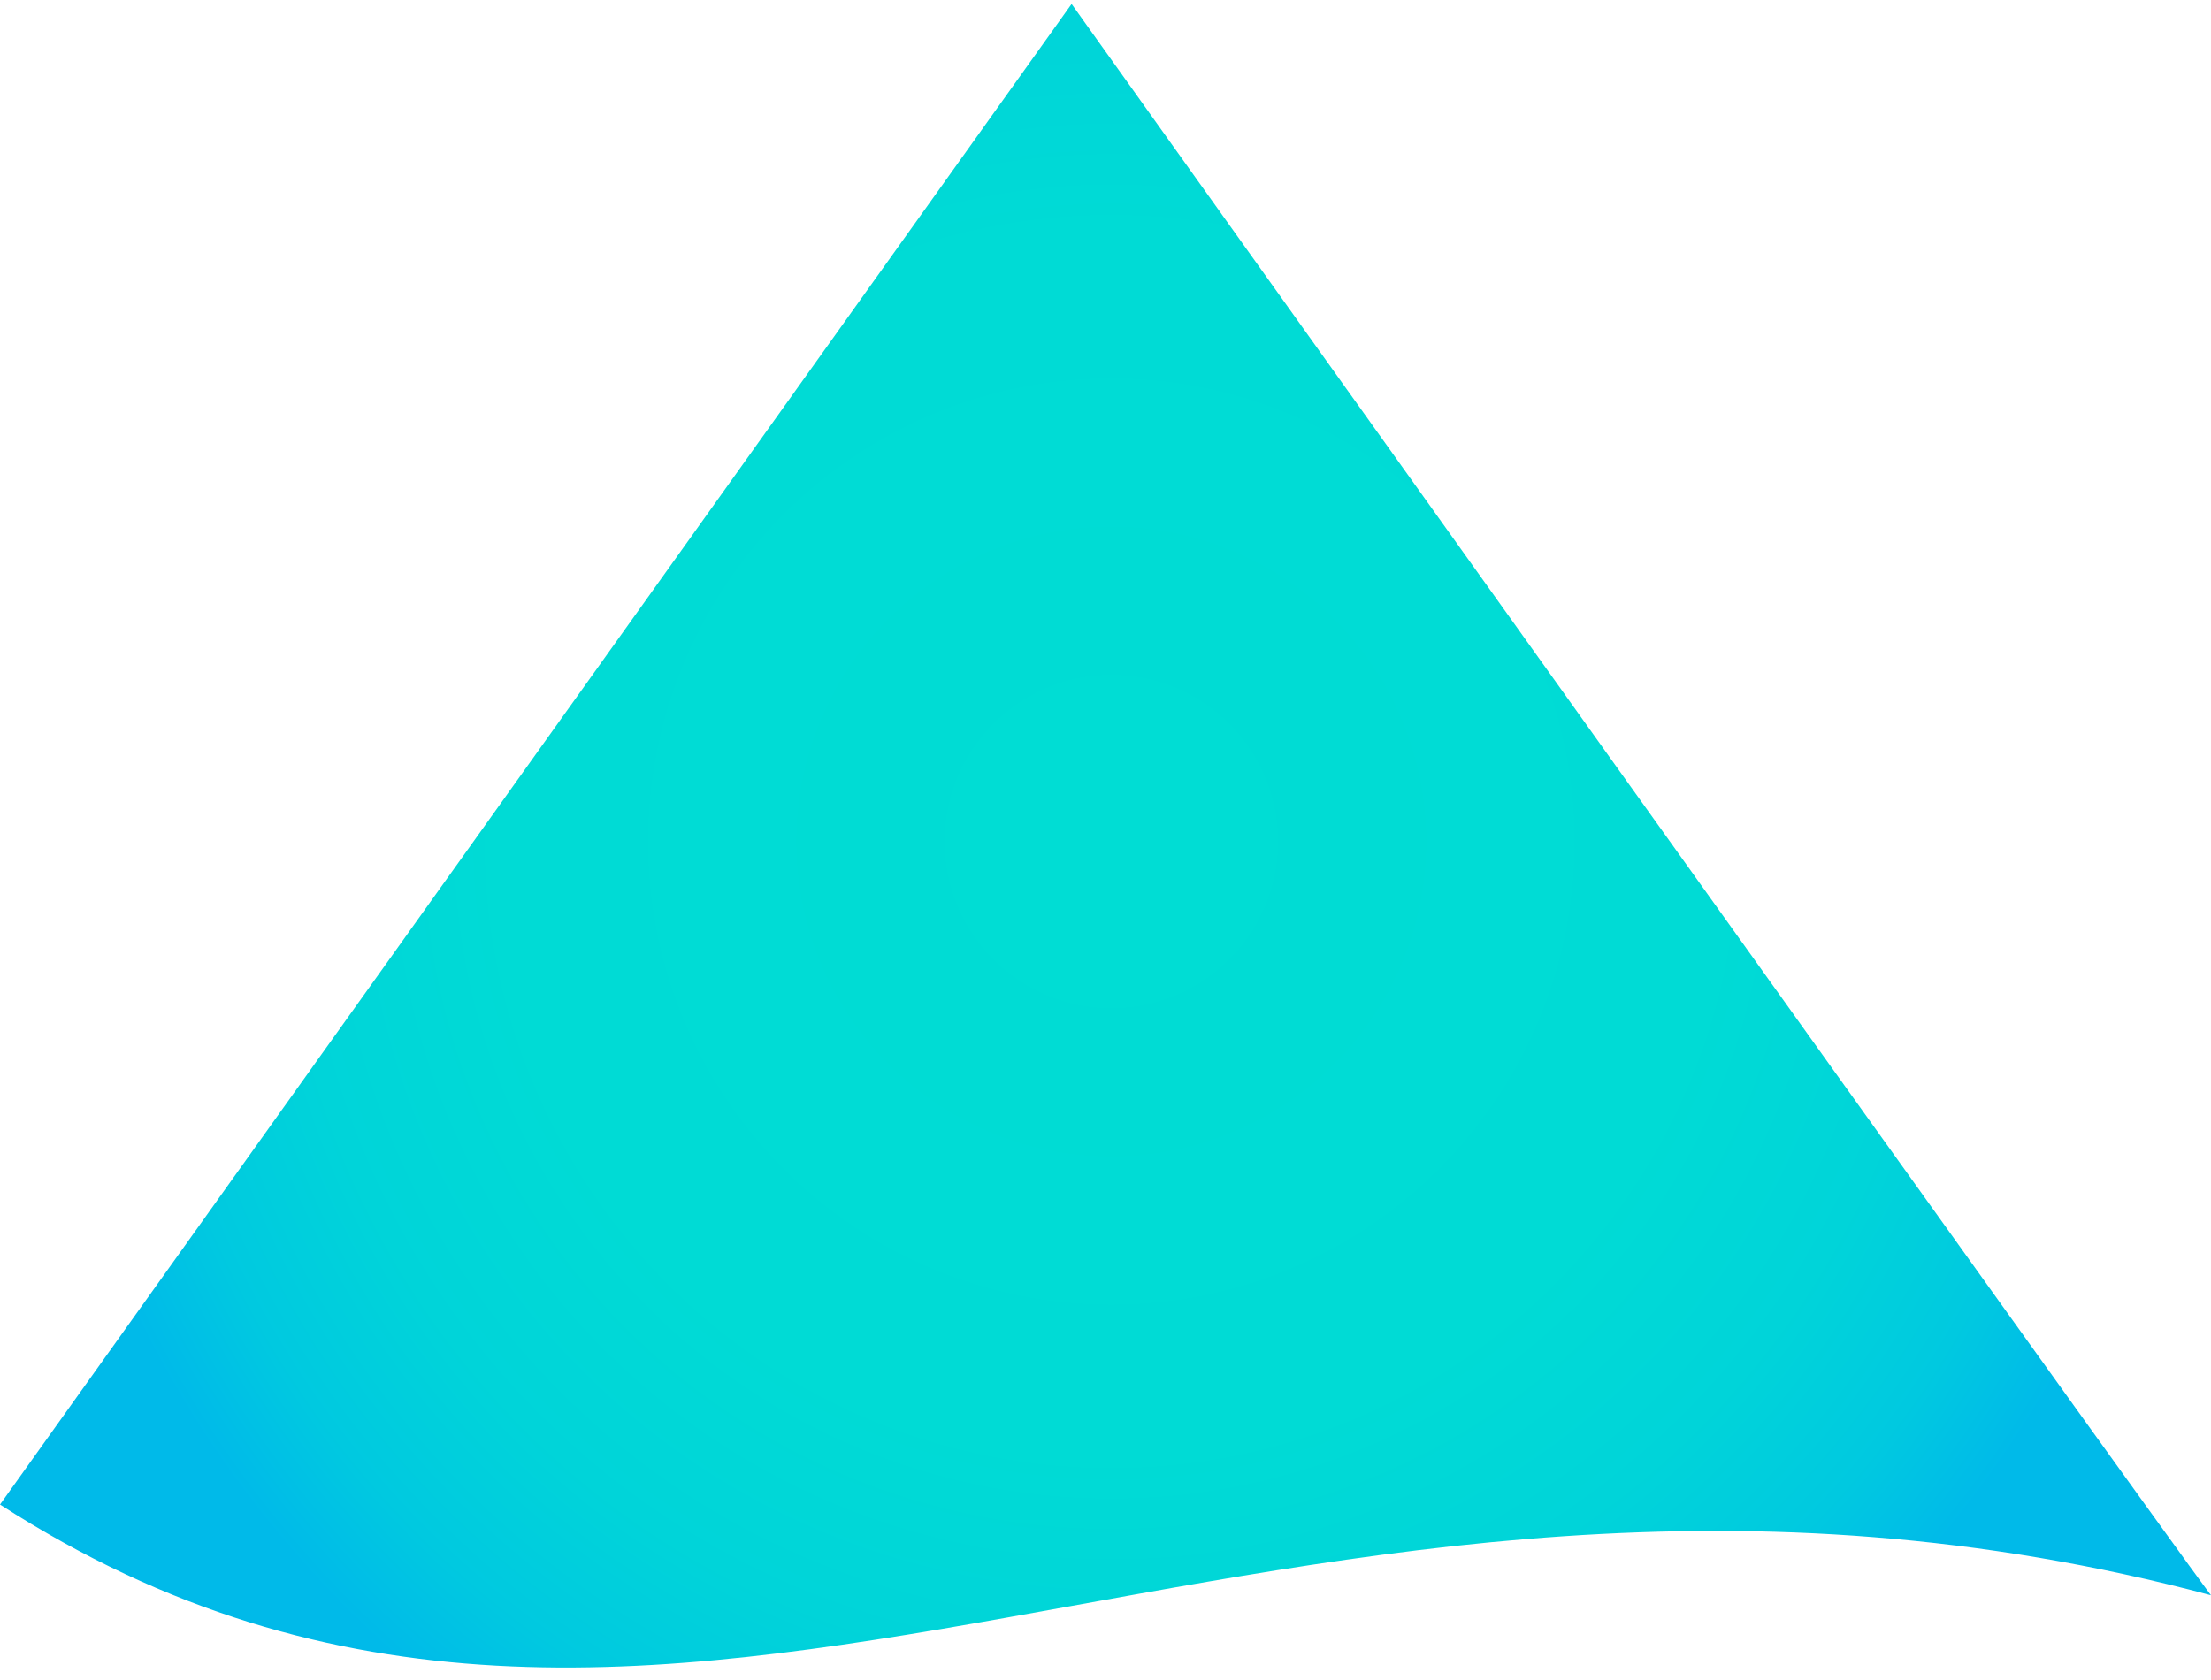 <?xml version="1.0" encoding="utf-8"?>
<!-- Generator: Adobe Illustrator 13.0.0, SVG Export Plug-In . SVG Version: 6.00 Build 14948)  -->
<!DOCTYPE svg PUBLIC "-//W3C//DTD SVG 1.1//EN" "http://www.w3.org/Graphics/SVG/1.1/DTD/svg11.dtd">
<svg version="1.1" id="Ebene_1" xmlns="http://www.w3.org/2000/svg" xmlns:xlink="http://www.w3.org/1999/xlink" x="0px" y="0px"
	 width="50px" height="38px" viewBox="0 0 50 38" enable-background="new 0 0 50 38" xml:space="preserve">
<radialGradient id="SVGID_1_" cx="-686.536" cy="424.248" r="0.431" gradientTransform="matrix(57.878 0 0 -57.878 39760.25 24573.529)" gradientUnits="userSpaceOnUse">
	<stop  offset="0" style="stop-color:#00DDD4"/>
	<stop  offset="0.017" style="stop-color:#00DDD4"/>
	<stop  offset="0.563" style="stop-color:#00DBD5"/>
	<stop  offset="0.759" style="stop-color:#00D4D9"/>
	<stop  offset="0.899" style="stop-color:#00C9E0"/>
	<stop  offset="1" style="stop-color:#00BAE9"/>
</radialGradient>
<path fill="url(#SVGID_1_)" d="M0,34.031c15.146,9.765,28.794-3.609,50,2.052C48.708,34.387,24.233,0.09,24.233,0.09
	S0.808,32.9,0,34.031z"/>
</svg>
